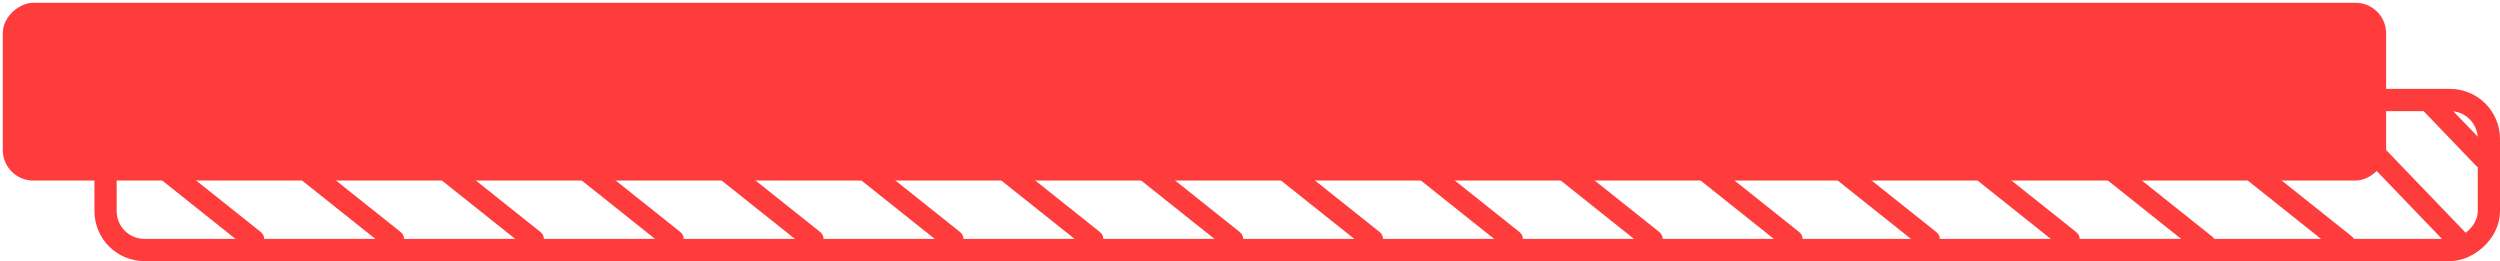 <svg width="450" height="47" viewBox="0 0 450 47" fill="none" xmlns="http://www.w3.org/2000/svg">
<rect x="19" y="45" width="27" height="429" rx="7" transform="rotate(-90 19 45)" stroke="#FF3C3C" stroke-width="4"/>
<rect width="3.907" height="25.398" rx="1.954" transform="matrix(-0.782 0.623 -0.782 -0.623 48.443 42.959)" fill="#FF3C3C"/>
<rect width="3.907" height="25.398" rx="1.954" transform="matrix(-0.782 0.623 -0.782 -0.623 73.616 42.959)" fill="#FF3C3C"/>
<rect width="3.907" height="25.398" rx="1.954" transform="matrix(-0.782 0.623 -0.782 -0.623 98.79 42.959)" fill="#FF3C3C"/>
<rect width="3.907" height="25.398" rx="1.954" transform="matrix(-0.782 0.623 -0.782 -0.623 123.963 42.959)" fill="#FF3C3C"/>
<rect width="3.907" height="25.398" rx="1.954" transform="matrix(-0.782 0.623 -0.782 -0.623 149.137 42.959)" fill="#FF3C3C"/>
<rect width="3.907" height="25.398" rx="1.954" transform="matrix(-0.782 0.623 -0.782 -0.623 174.31 42.959)" fill="#FF3C3C"/>
<rect width="3.907" height="25.398" rx="1.954" transform="matrix(-0.782 0.623 -0.782 -0.623 199.484 42.959)" fill="#FF3C3C"/>
<rect width="3.907" height="25.398" rx="1.954" transform="matrix(-0.782 0.623 -0.782 -0.623 224.658 42.959)" fill="#FF3C3C"/>
<rect width="3.907" height="25.398" rx="1.954" transform="matrix(-0.782 0.623 -0.782 -0.623 249.831 42.959)" fill="#FF3C3C"/>
<rect width="3.907" height="25.398" rx="1.954" transform="matrix(-0.782 0.623 -0.782 -0.623 275.004 42.959)" fill="#FF3C3C"/>
<rect width="3.907" height="25.398" rx="1.954" transform="matrix(-0.782 0.623 -0.782 -0.623 300.178 42.959)" fill="#FF3C3C"/>
<rect width="3.907" height="25.398" rx="1.954" transform="matrix(-0.782 0.623 -0.782 -0.623 325.351 42.959)" fill="#FF3C3C"/>
<rect width="3.907" height="25.398" rx="1.954" transform="matrix(-0.782 0.623 -0.782 -0.623 350.068 42.989)" fill="#FF3C3C"/>
<rect width="3.907" height="25.398" rx="1.954" transform="matrix(-0.782 0.623 -0.782 -0.623 375.241 42.989)" fill="#FF3C3C"/>
<rect width="3.907" height="25.398" rx="1.954" transform="matrix(-0.782 0.623 -0.782 -0.623 399.657 43.748)" fill="#FF3C3C"/>
<rect width="3.907" height="25.398" rx="1.954" transform="matrix(-0.782 0.623 -0.782 -0.623 424.83 43.748)" fill="#FF3C3C"/>
<rect width="3.942" height="35.802" rx="1.971" transform="matrix(-0.857 0.515 -0.693 -0.721 445.679 43.832)" fill="#FF3C3C"/>
<path d="M446.546 25.173C448.055 26.742 447.765 28.923 445.899 30.044V30.044L434.986 18.695L438.365 16.665L446.546 25.173Z" fill="#FF3C3C"/>
<rect x="1" y="32" width="31" height="428" rx="5" transform="rotate(-90 1 32)" fill="#FF3C3C" stroke="#FF3C3C"/>
</svg>
